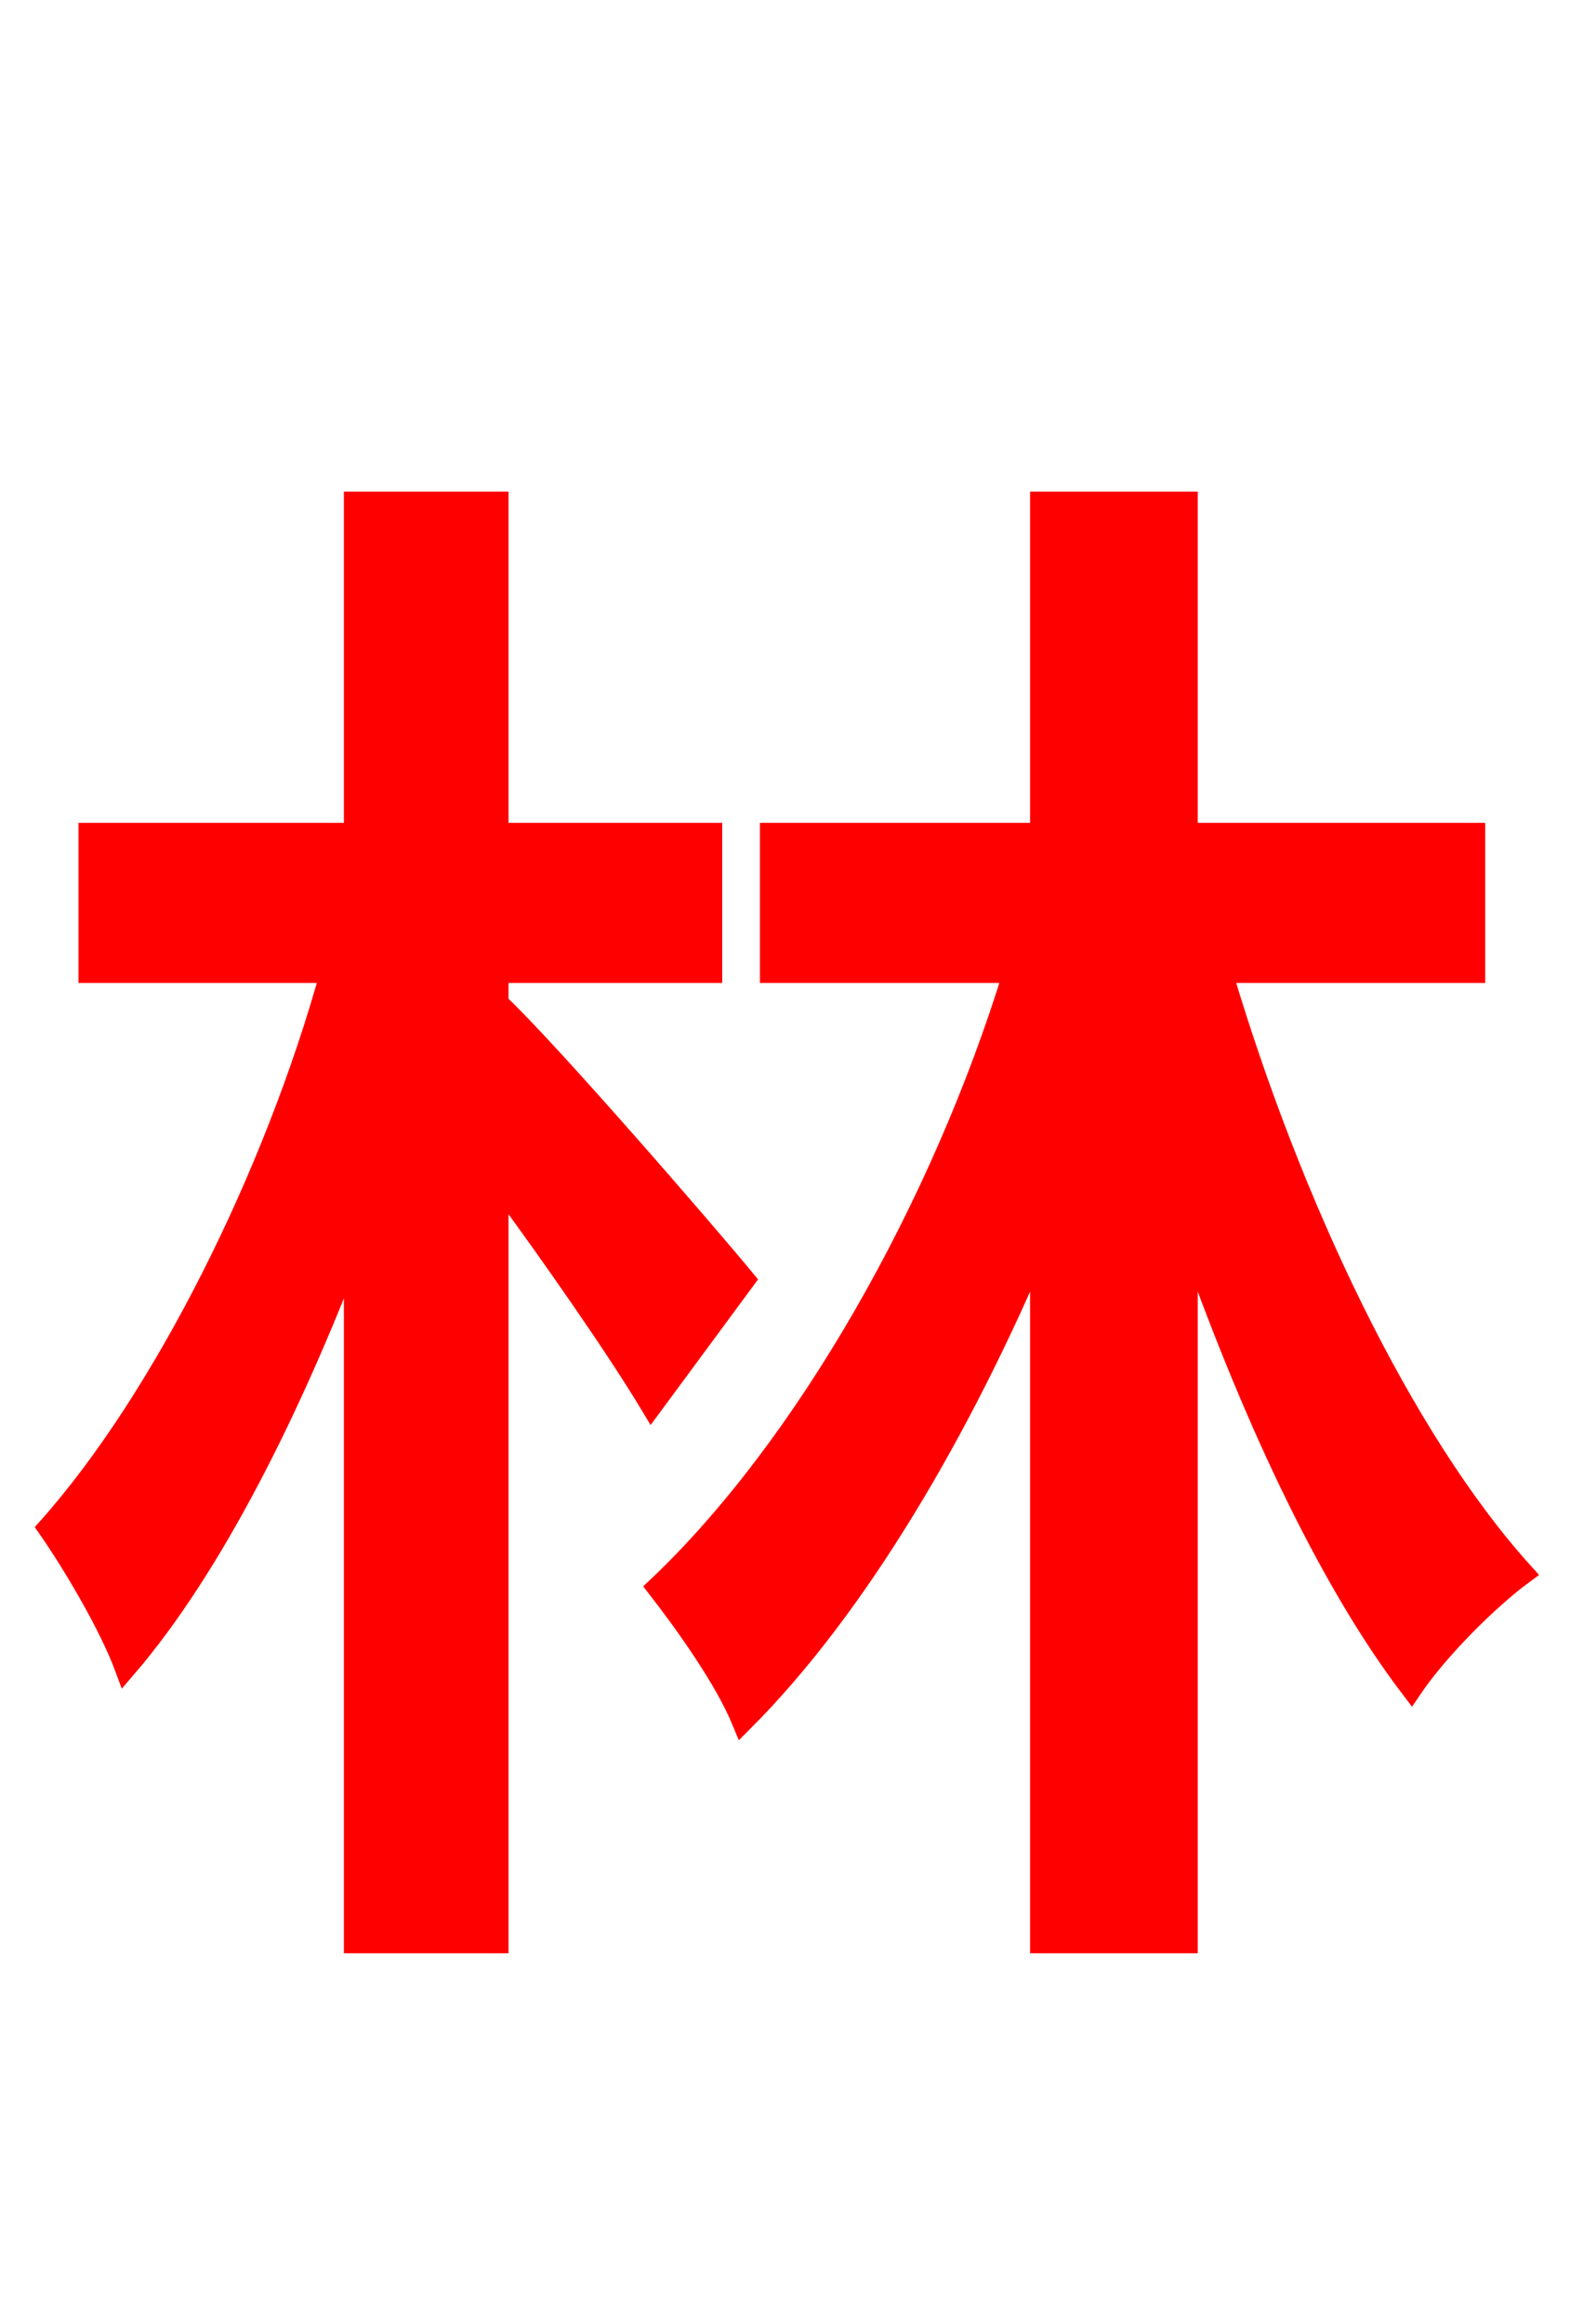 <svg xmlns="http://www.w3.org/2000/svg" xmlns:xlink="http://www.w3.org/1999/xlink" width="72" height="106.56"><path fill="red" stroke="red" d="M34.13 58.68C32.47 56.66 25.13 48.17 22.82 46.01L22.82 44.57L32.62 44.57L32.62 38.23L22.82 38.23L22.82 23.04L16.27 23.04L16.27 38.23L4.10 38.23L4.10 44.57L15.19 44.57C12.60 53.93 7.49 64.15 2.23 70.06C3.38 71.71 5.04 74.52 5.76 76.46C9.72 71.86 13.39 64.51 16.27 56.88L16.27 89.06L22.82 89.06L22.82 54.14C25.42 57.67 28.37 61.92 29.88 64.44ZM67.61 44.57L67.61 38.23L54.43 38.23L54.43 23.04L47.74 23.04L47.74 38.23L35.35 38.23L35.35 44.57L46.51 44.57C43.20 55.37 36.94 66.38 30.17 72.79C31.46 74.45 33.26 76.97 34.06 78.91C39.24 73.73 44.06 65.59 47.74 56.81L47.74 89.06L54.43 89.06L54.43 56.38C57.31 64.58 60.84 72.29 64.73 77.40C65.95 75.60 68.26 73.30 69.84 72.14C64.30 66.02 59.18 55.22 56.02 44.57Z"/></svg>
